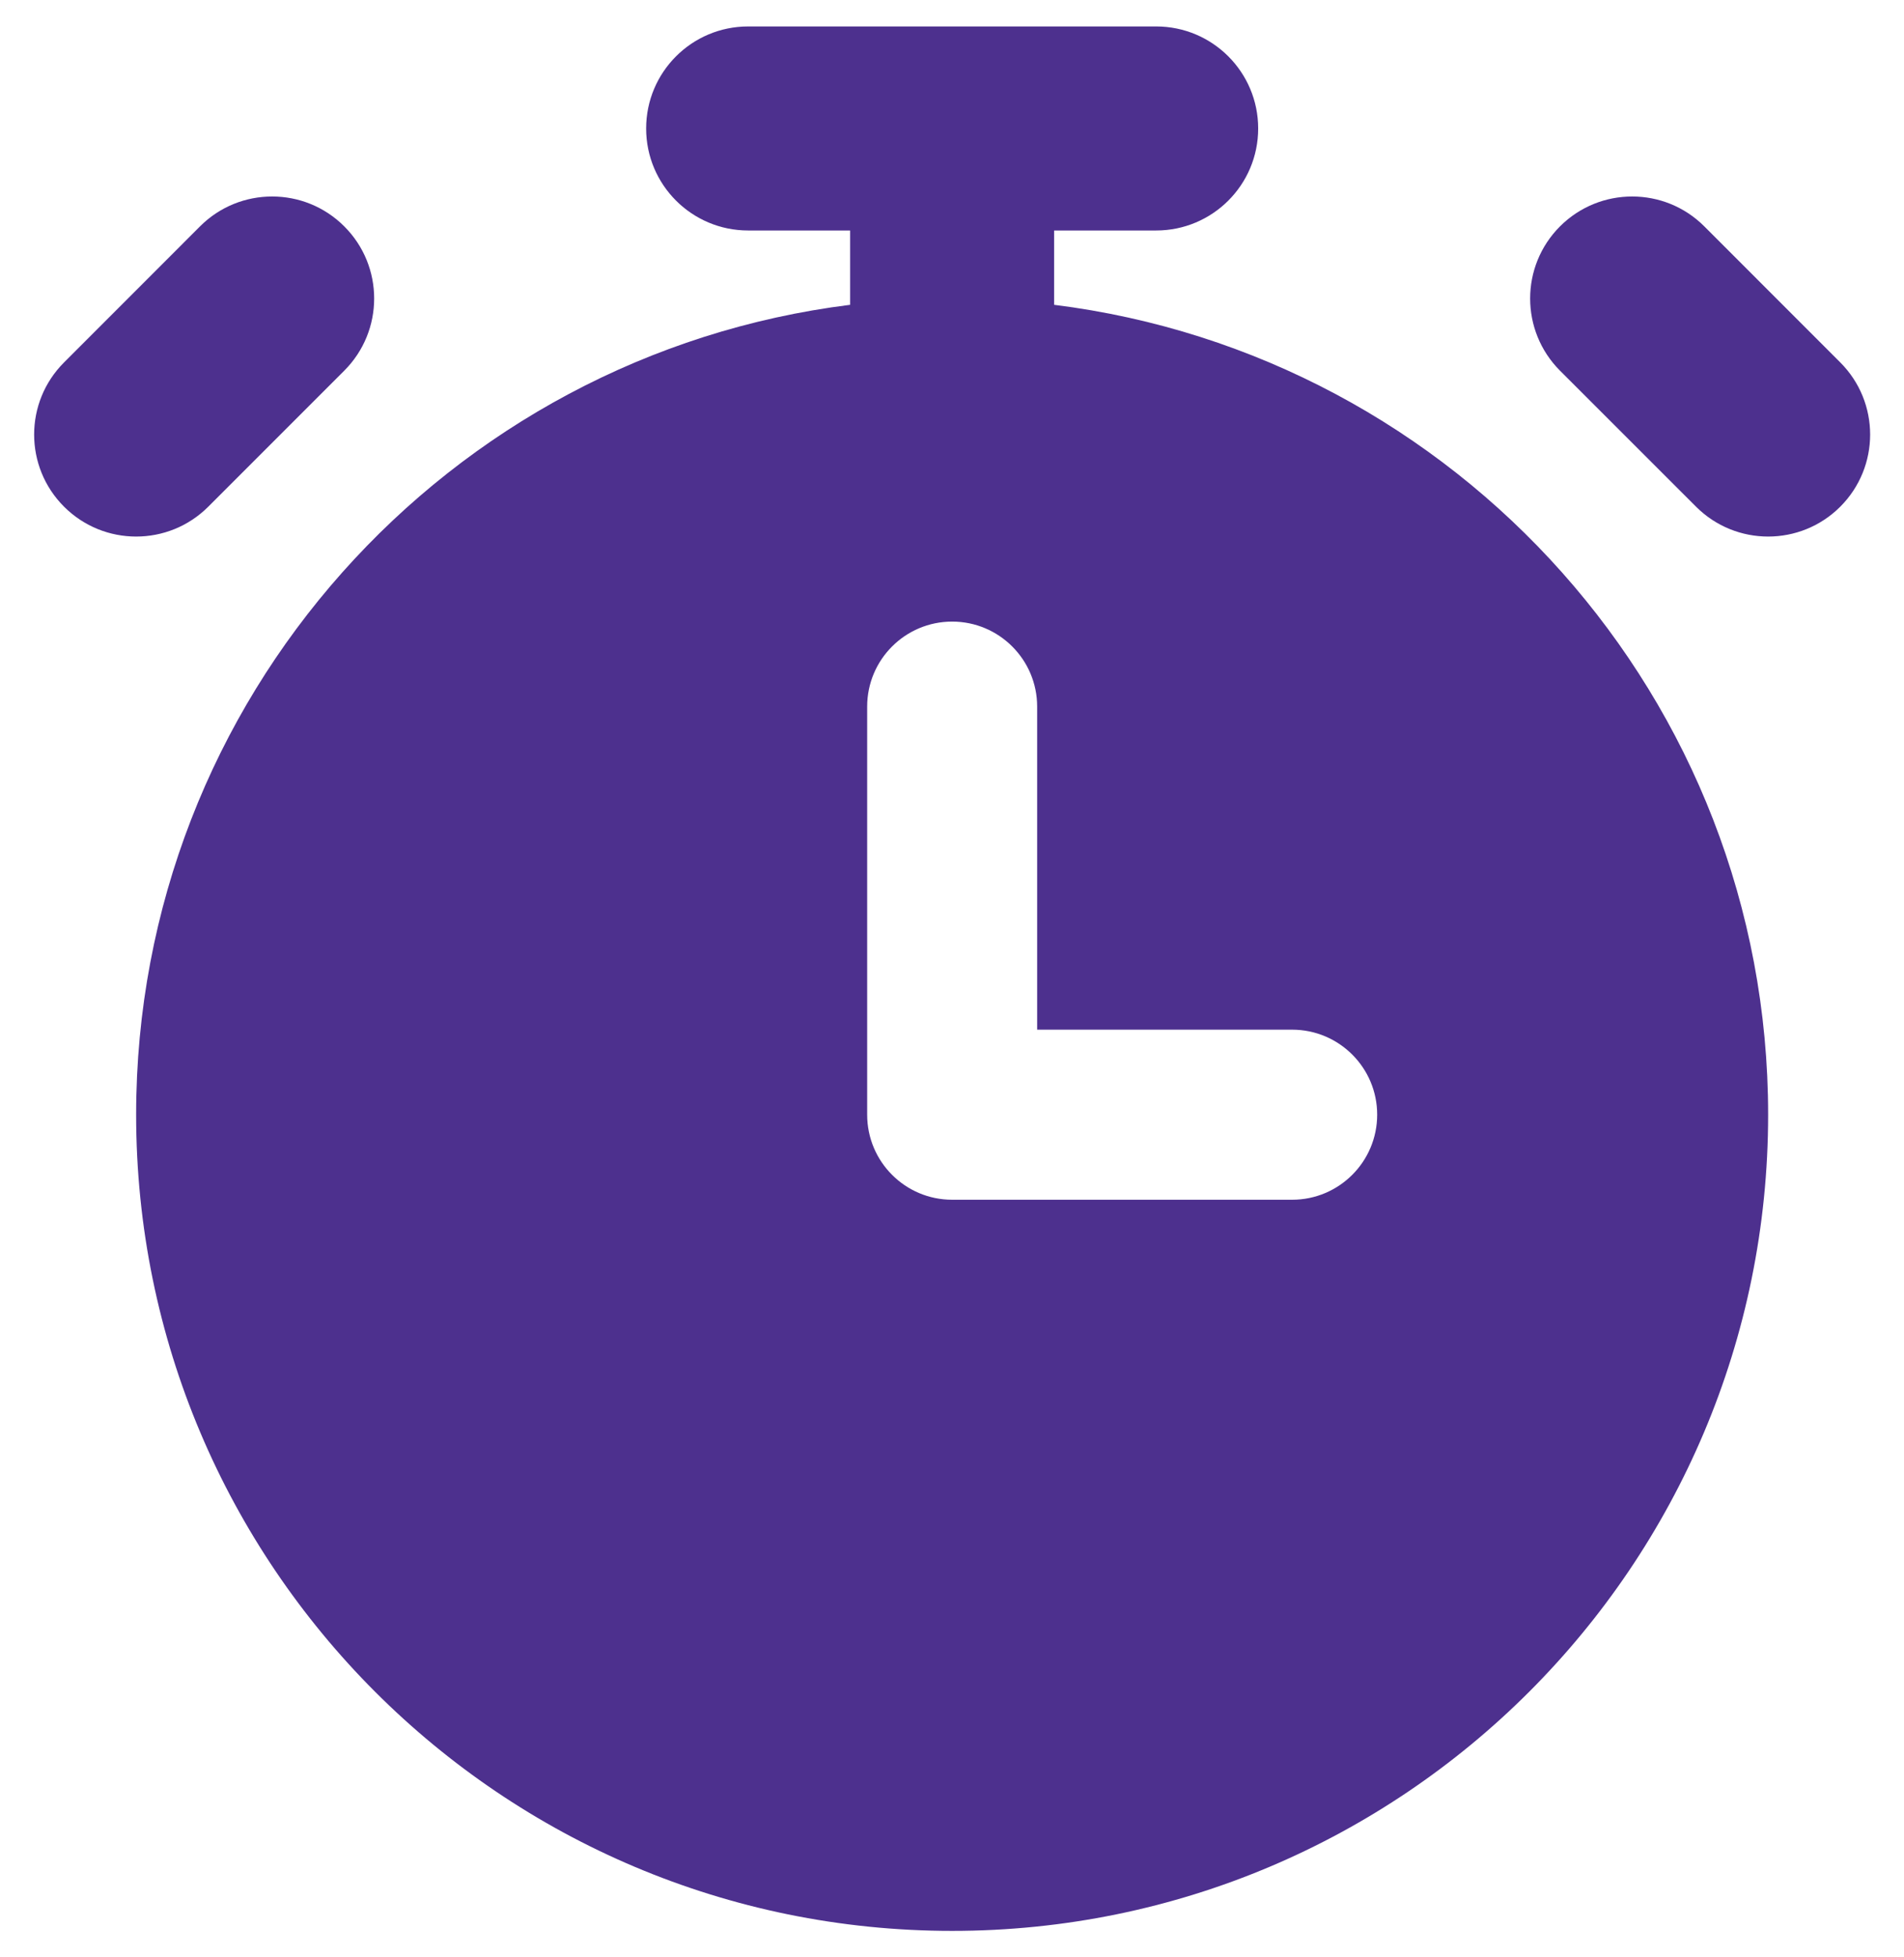 <svg width="36" height="37" viewBox="0 0 36 37" fill="none" xmlns="http://www.w3.org/2000/svg">
<path fill-rule="evenodd" clip-rule="evenodd" d="M12.217 2.429C12.217 1.363 13.081 0.5 14.146 0.5H21.86C22.925 0.5 23.789 1.363 23.789 2.429C23.789 3.494 22.925 4.357 21.86 4.357H19.931V5.762C27.542 6.711 33.431 13.204 33.431 21.071C33.431 29.592 26.524 36.5 18.003 36.5C9.482 36.5 2.574 29.592 2.574 21.071C2.574 13.204 8.464 6.711 16.074 5.762V4.357H14.146C13.081 4.357 12.217 3.494 12.217 2.429ZM3.938 9.578L6.509 7.007C7.263 6.253 7.263 5.032 6.509 4.279C5.756 3.526 4.535 3.526 3.782 4.279L1.211 6.851C0.457 7.604 0.457 8.825 1.211 9.578C1.964 10.331 3.185 10.331 3.938 9.578ZM29.496 4.279C30.25 3.526 31.471 3.526 32.224 4.279L34.795 6.851C35.548 7.604 35.548 8.825 34.795 9.578C34.042 10.331 32.821 10.331 32.068 9.578L29.496 7.007C28.743 6.253 28.743 5.032 29.496 4.279ZM18.003 11.75C18.89 11.75 19.61 12.47 19.61 13.357V19.464H24.431C25.319 19.464 26.039 20.184 26.039 21.071C26.039 21.959 25.319 22.679 24.431 22.679H18.003C17.115 22.679 16.396 21.959 16.396 21.071V13.357C16.396 12.47 17.115 11.75 18.003 11.75Z" fill="#4D308E"/>
</svg>
